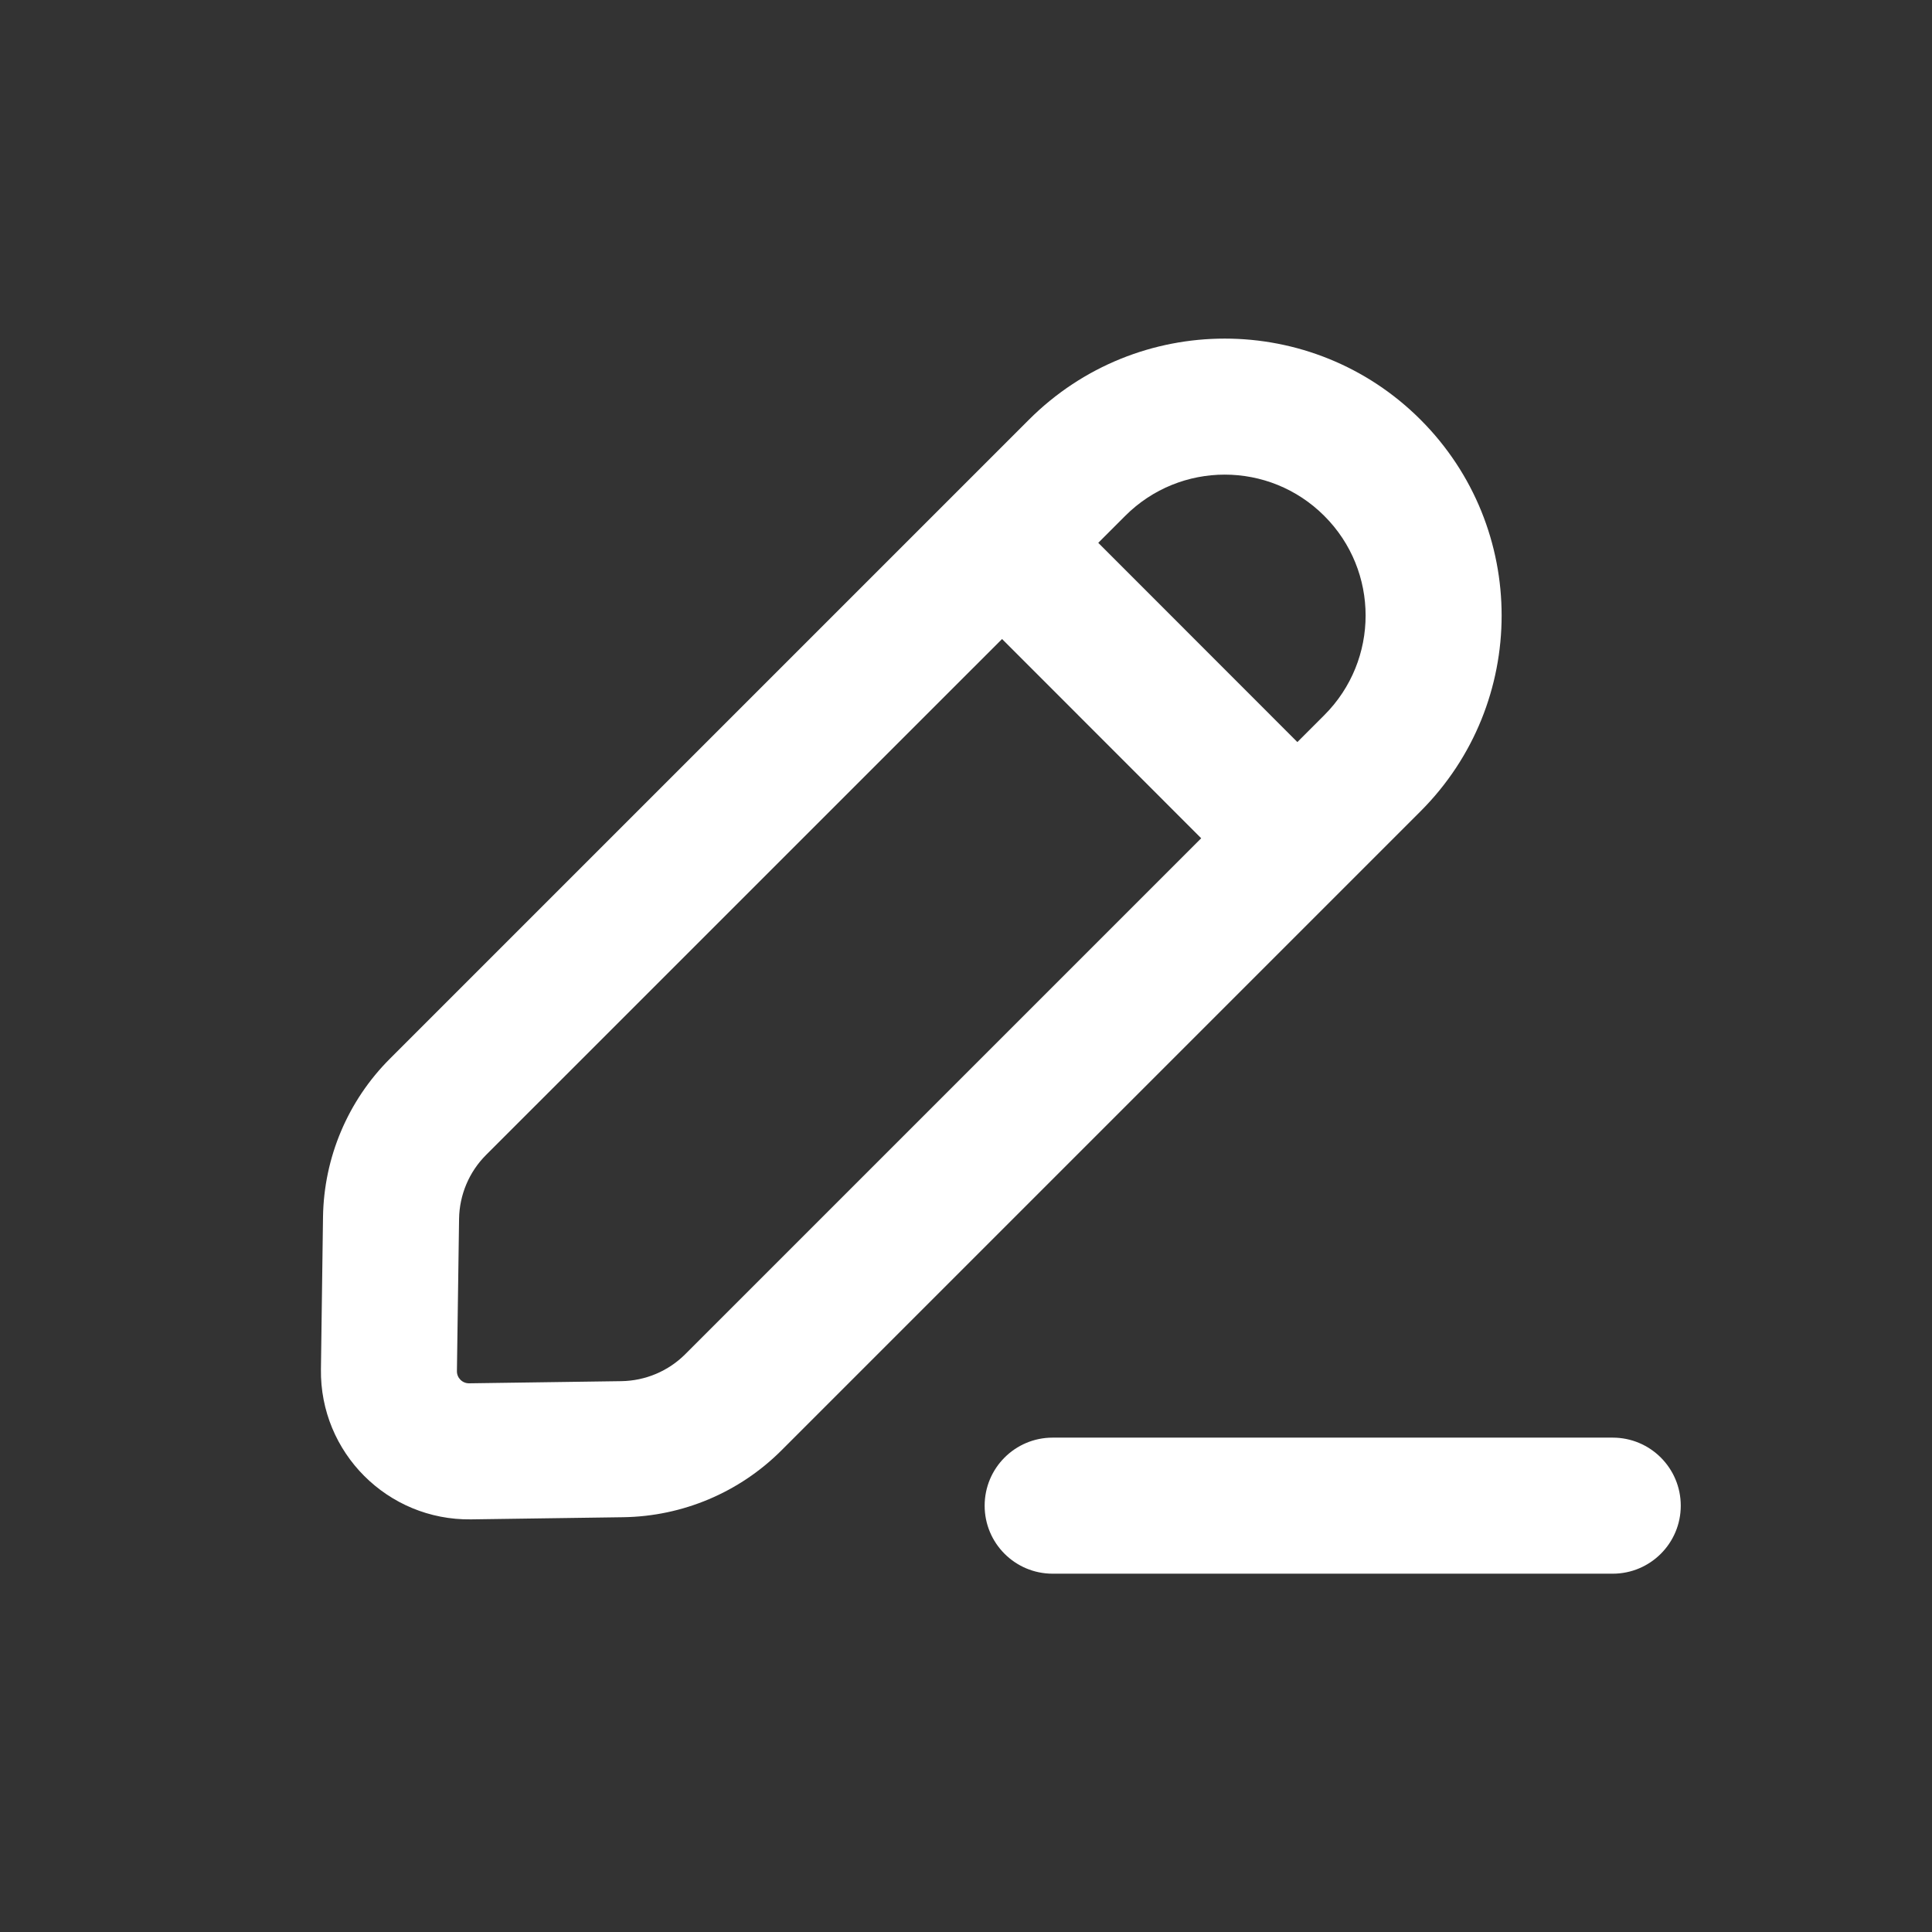 <svg width="26" height="26" viewBox="0 0 26 26" fill="none" xmlns="http://www.w3.org/2000/svg">
<rect x="0" y="0" width="26" height="26" fill="#333333" stroke="none"/>
<path fill-rule="evenodd" clip-rule="evenodd" d="M13.847 5.648C15.302 4.193 17.662 4.193 19.117 5.648C20.572 7.103 20.572 9.463 19.117 10.918L10.516 19.519C9.951 20.084 9.188 20.406 8.389 20.418L6.339 20.447C5.217 20.462 4.303 19.549 4.319 18.426L4.347 16.376C4.359 15.577 4.681 14.814 5.246 14.249L13.847 5.648ZM17.822 6.943C17.082 6.202 15.882 6.202 15.142 6.943L6.541 15.543C6.313 15.771 6.183 16.079 6.178 16.402L6.149 18.452C6.148 18.543 6.222 18.617 6.313 18.616L8.363 18.587C8.686 18.582 8.994 18.452 9.222 18.224L17.822 9.624C18.563 8.883 18.563 7.683 17.822 6.943Z" fill="white"/>
<path fill-rule="evenodd" clip-rule="evenodd" d="M16.482 11.598L13.17 8.284L14.464 6.989L17.776 10.303L16.482 11.598Z" fill="white"/>
<path fill-rule="evenodd" clip-rule="evenodd" d="M13.251 20.263C13.251 19.757 13.66 19.347 14.166 19.347H21.703C22.209 19.347 22.619 19.757 22.619 20.263C22.619 20.768 22.209 21.178 21.703 21.178H14.166C13.66 21.178 13.251 20.768 13.251 20.263Z" fill="white"/>
</svg>
